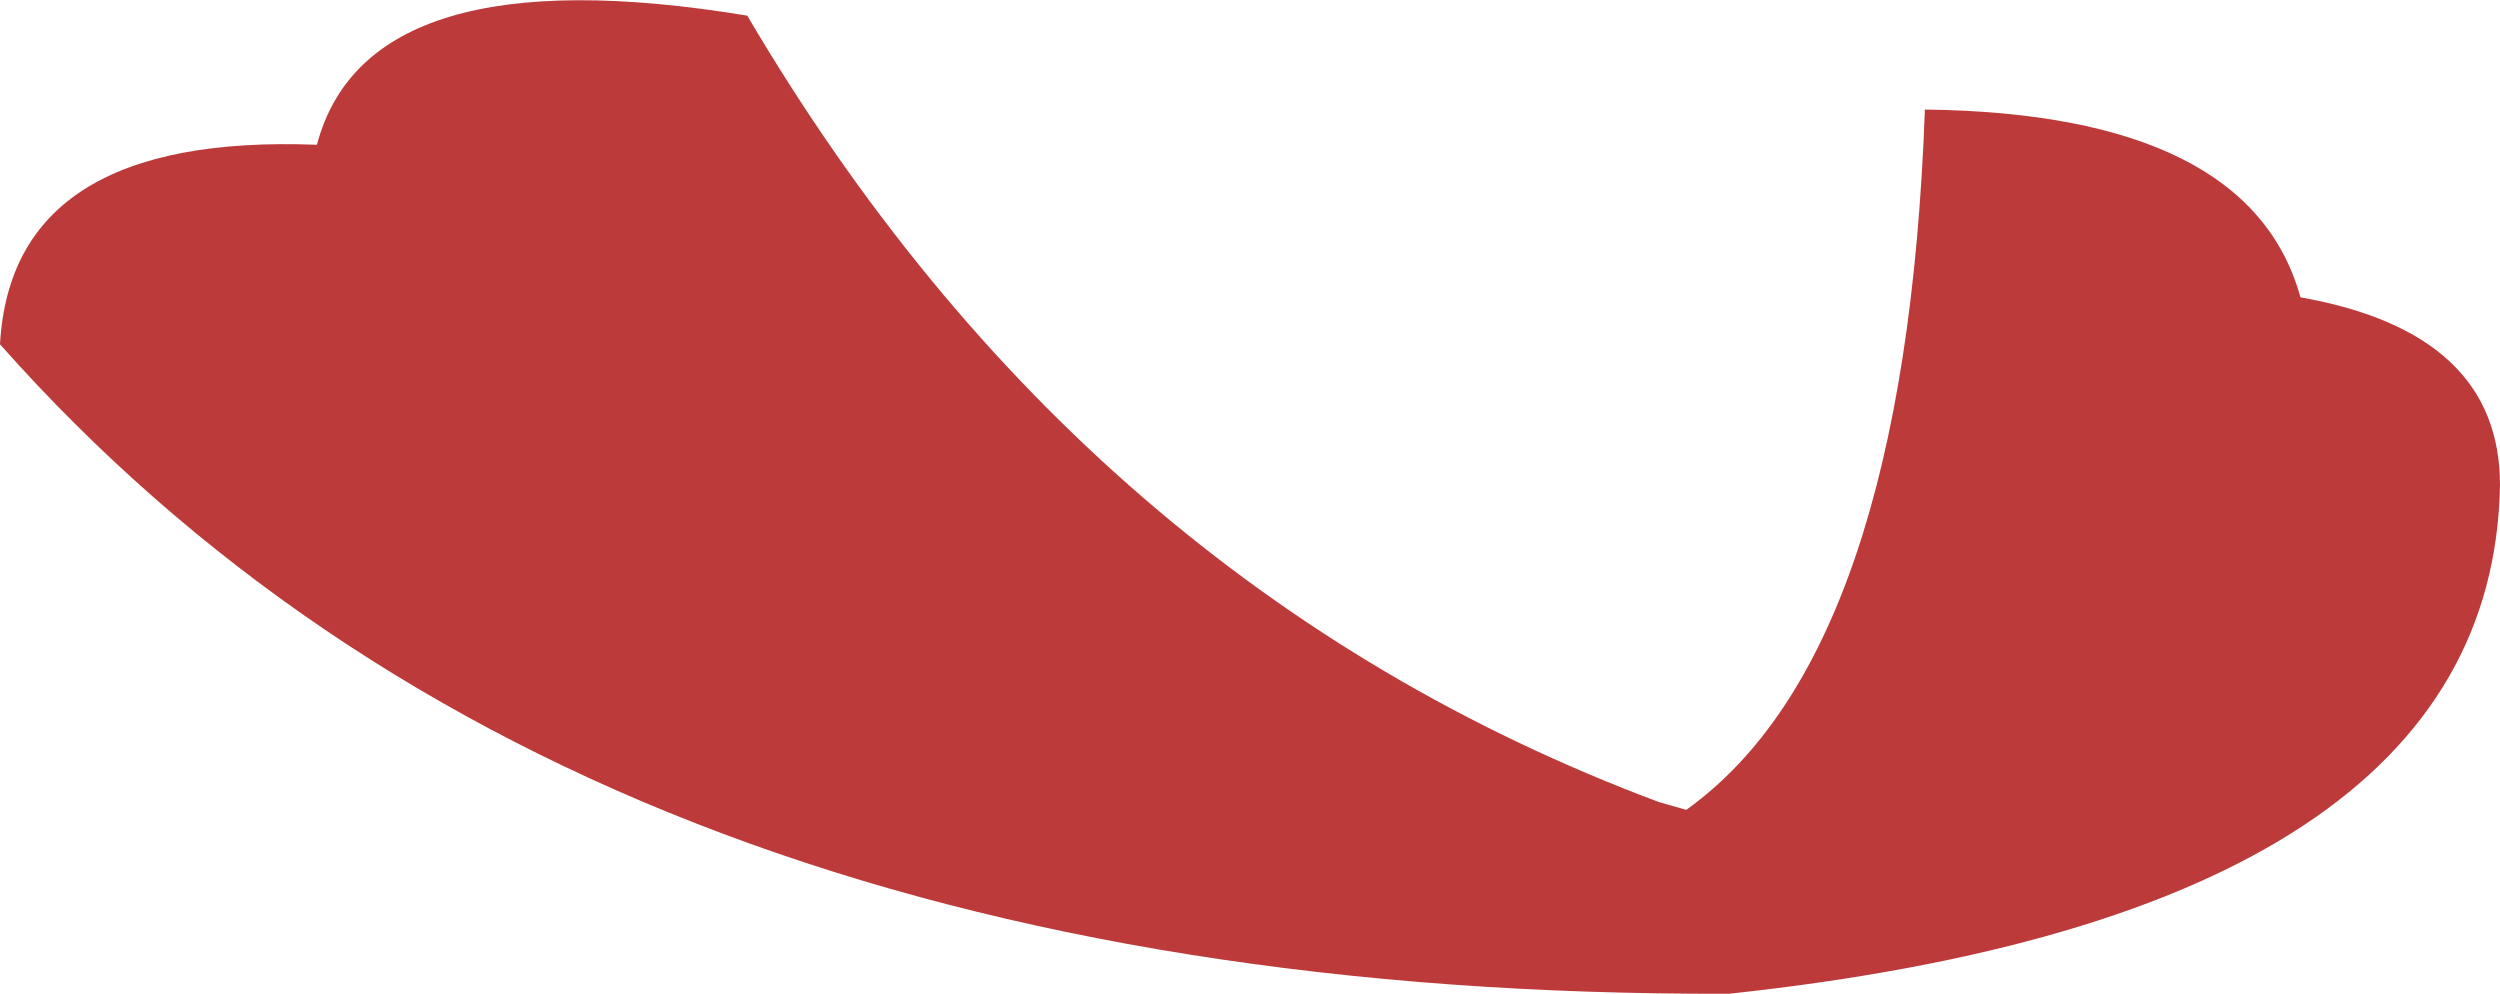 <?xml version="1.0" encoding="UTF-8" standalone="no"?>
<svg xmlns:xlink="http://www.w3.org/1999/xlink" height="12.7px" width="31.95px" xmlns="http://www.w3.org/2000/svg">
  <g transform="matrix(1.0, 0.0, 0.0, 1.0, 15.95, 6.35)">
    <path d="M-15.95 -1.95 Q-15.8 -4.65 -11.9 -4.5 -11.25 -6.95 -6.4 -6.15 -2.1 1.15 5.25 3.9 L5.6 4.0 Q8.4 2.0 8.65 -4.95 12.8 -4.9 13.45 -2.55 16.0 -2.1 16.0 -0.15 15.9 5.3 6.15 6.35 -8.55 6.4 -15.95 -1.95" fill="#bd3a3a" fill-rule="evenodd" stroke="none"/>
  </g>
</svg>
